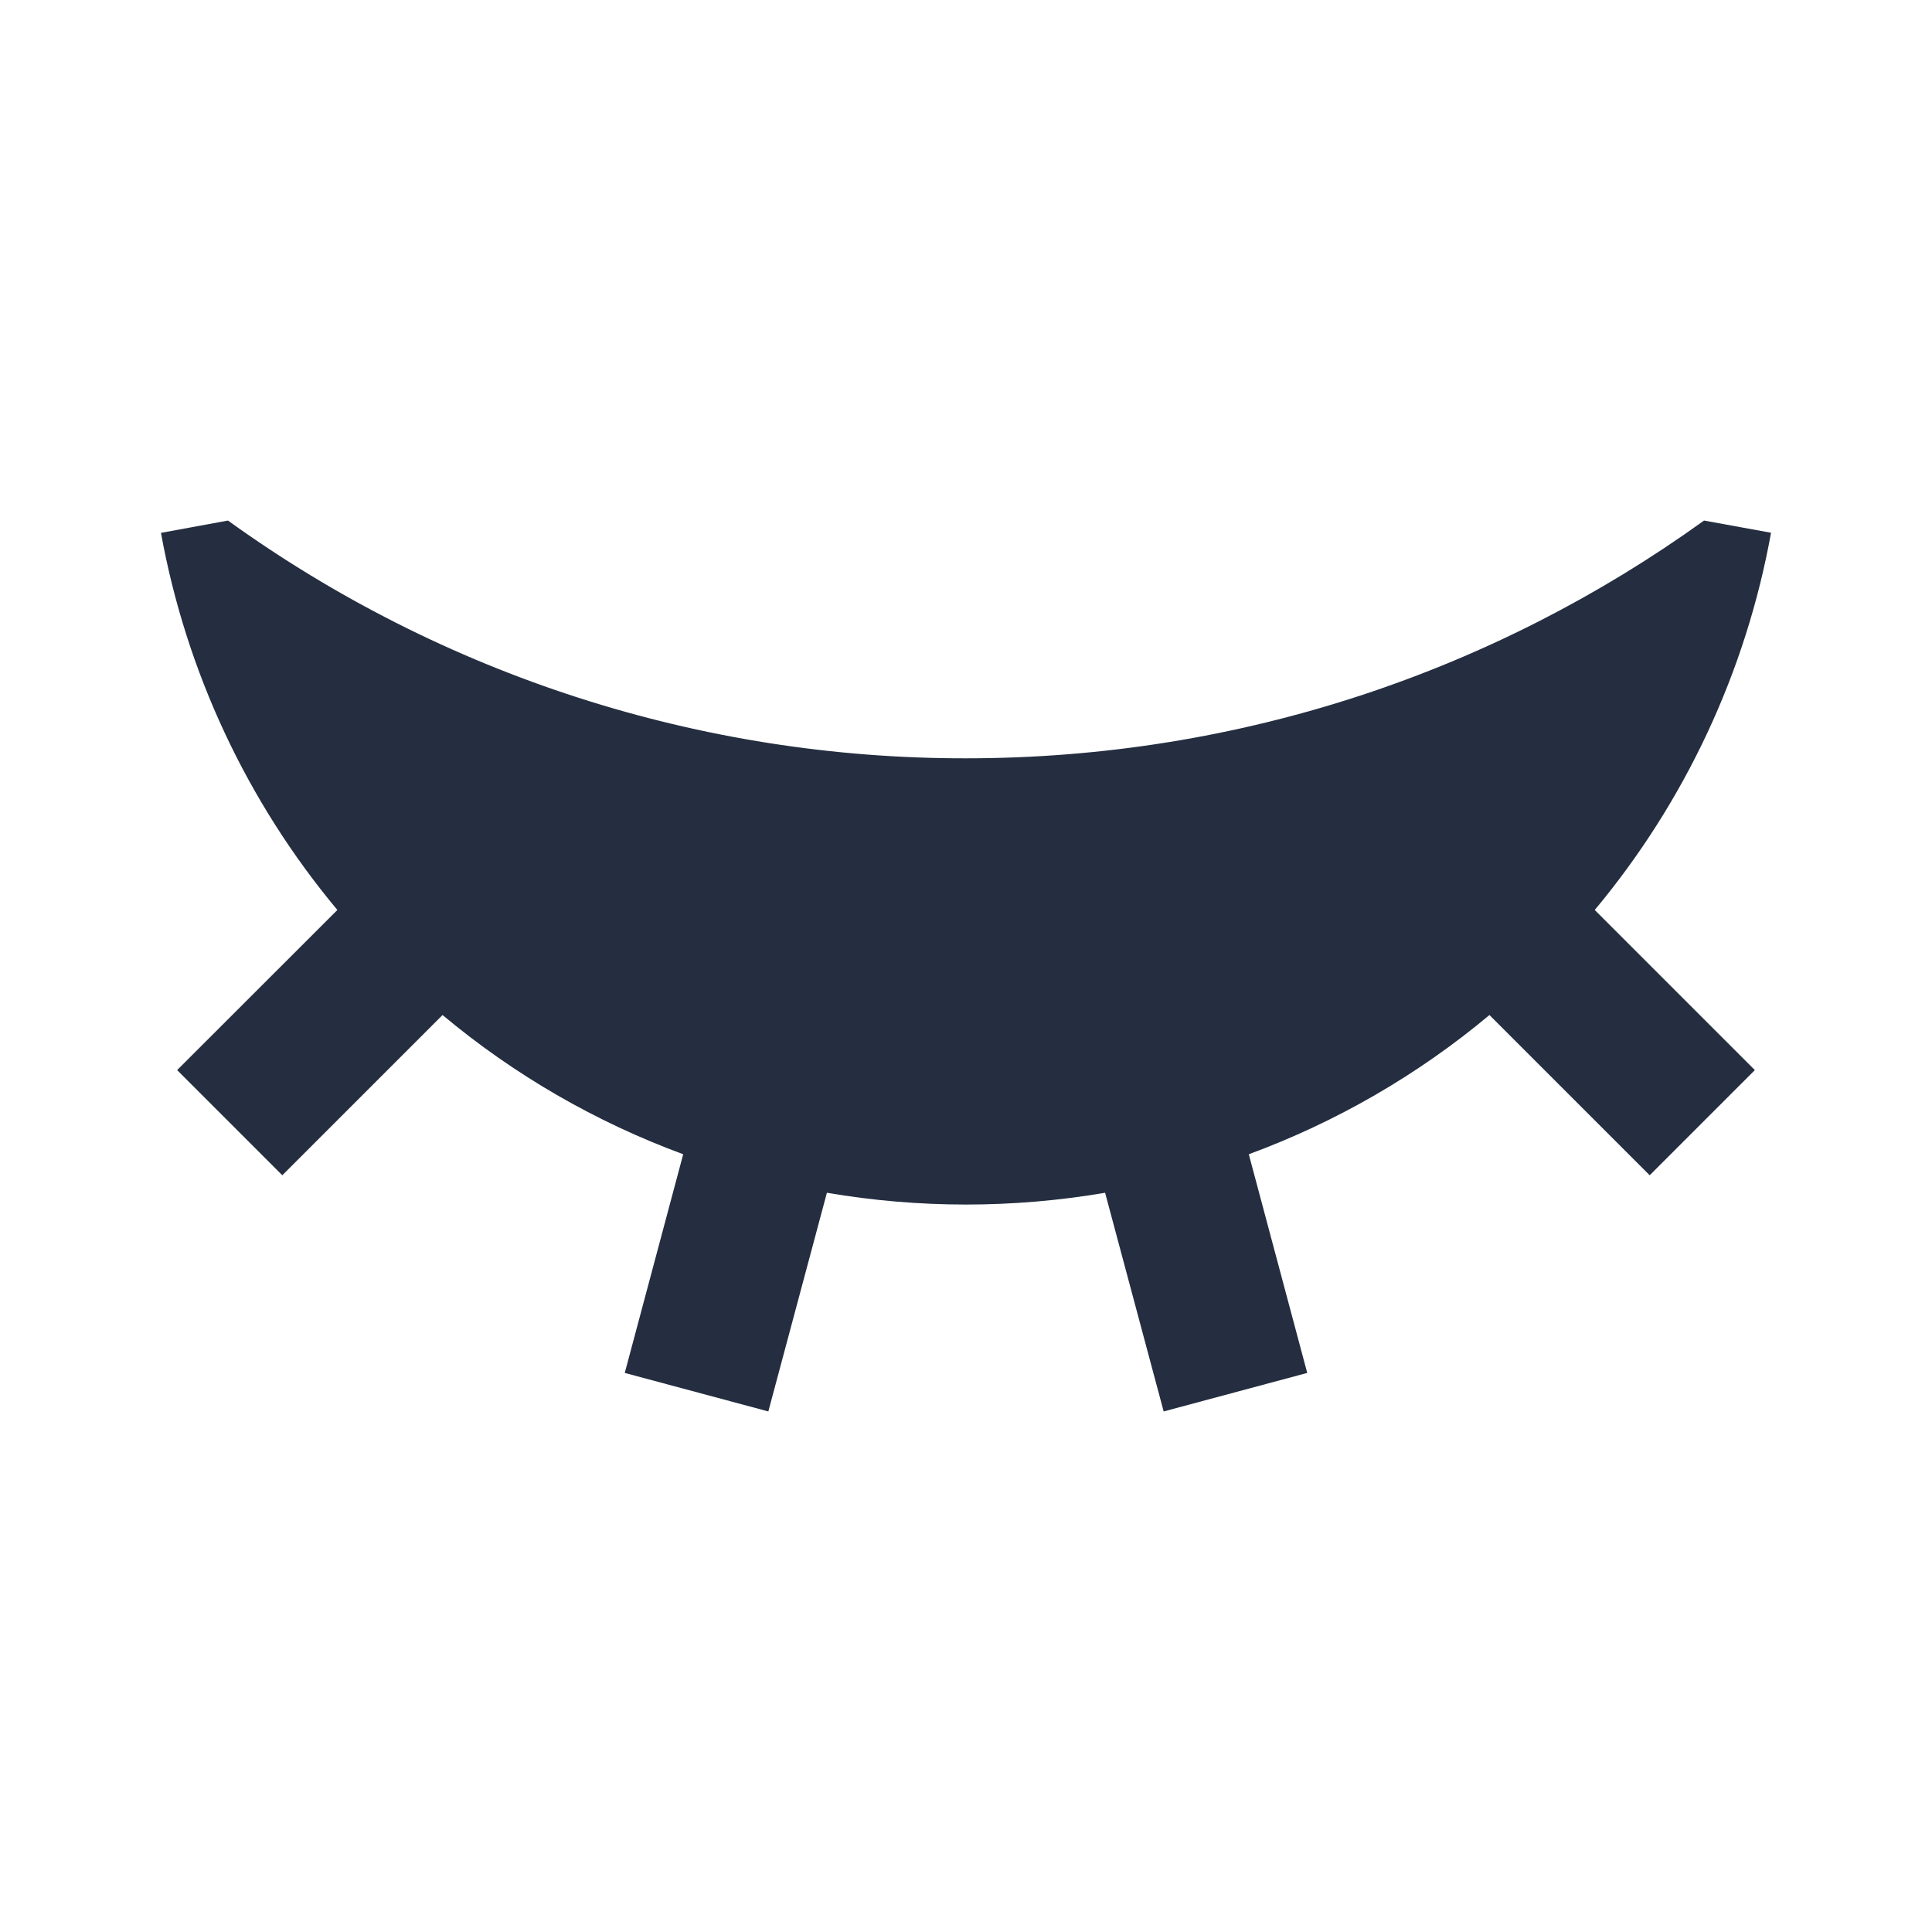 <svg width="16" height="16" viewBox="0 0 16 16" fill="none" xmlns="http://www.w3.org/2000/svg">
<path d="M6.848 9.878L6.363 11.689L5.174 11.37L5.658 9.559C4.933 9.292 4.258 8.902 3.665 8.406L2.338 9.733L1.467 8.862L2.794 7.536C2.045 6.639 1.542 5.563 1.333 4.413L1.888 4.311C3.667 5.594 5.806 6.283 8 6.28C10.281 6.28 12.392 5.55 14.112 4.311L14.667 4.412C14.459 5.562 13.956 6.638 13.207 7.536L14.533 8.862L13.662 9.733L12.335 8.406C11.742 8.902 11.067 9.292 10.342 9.559L10.826 11.37L9.637 11.689L9.152 9.878C8.389 10.008 7.611 10.008 6.848 9.878Z" fill="#242E40"/>
</svg>
